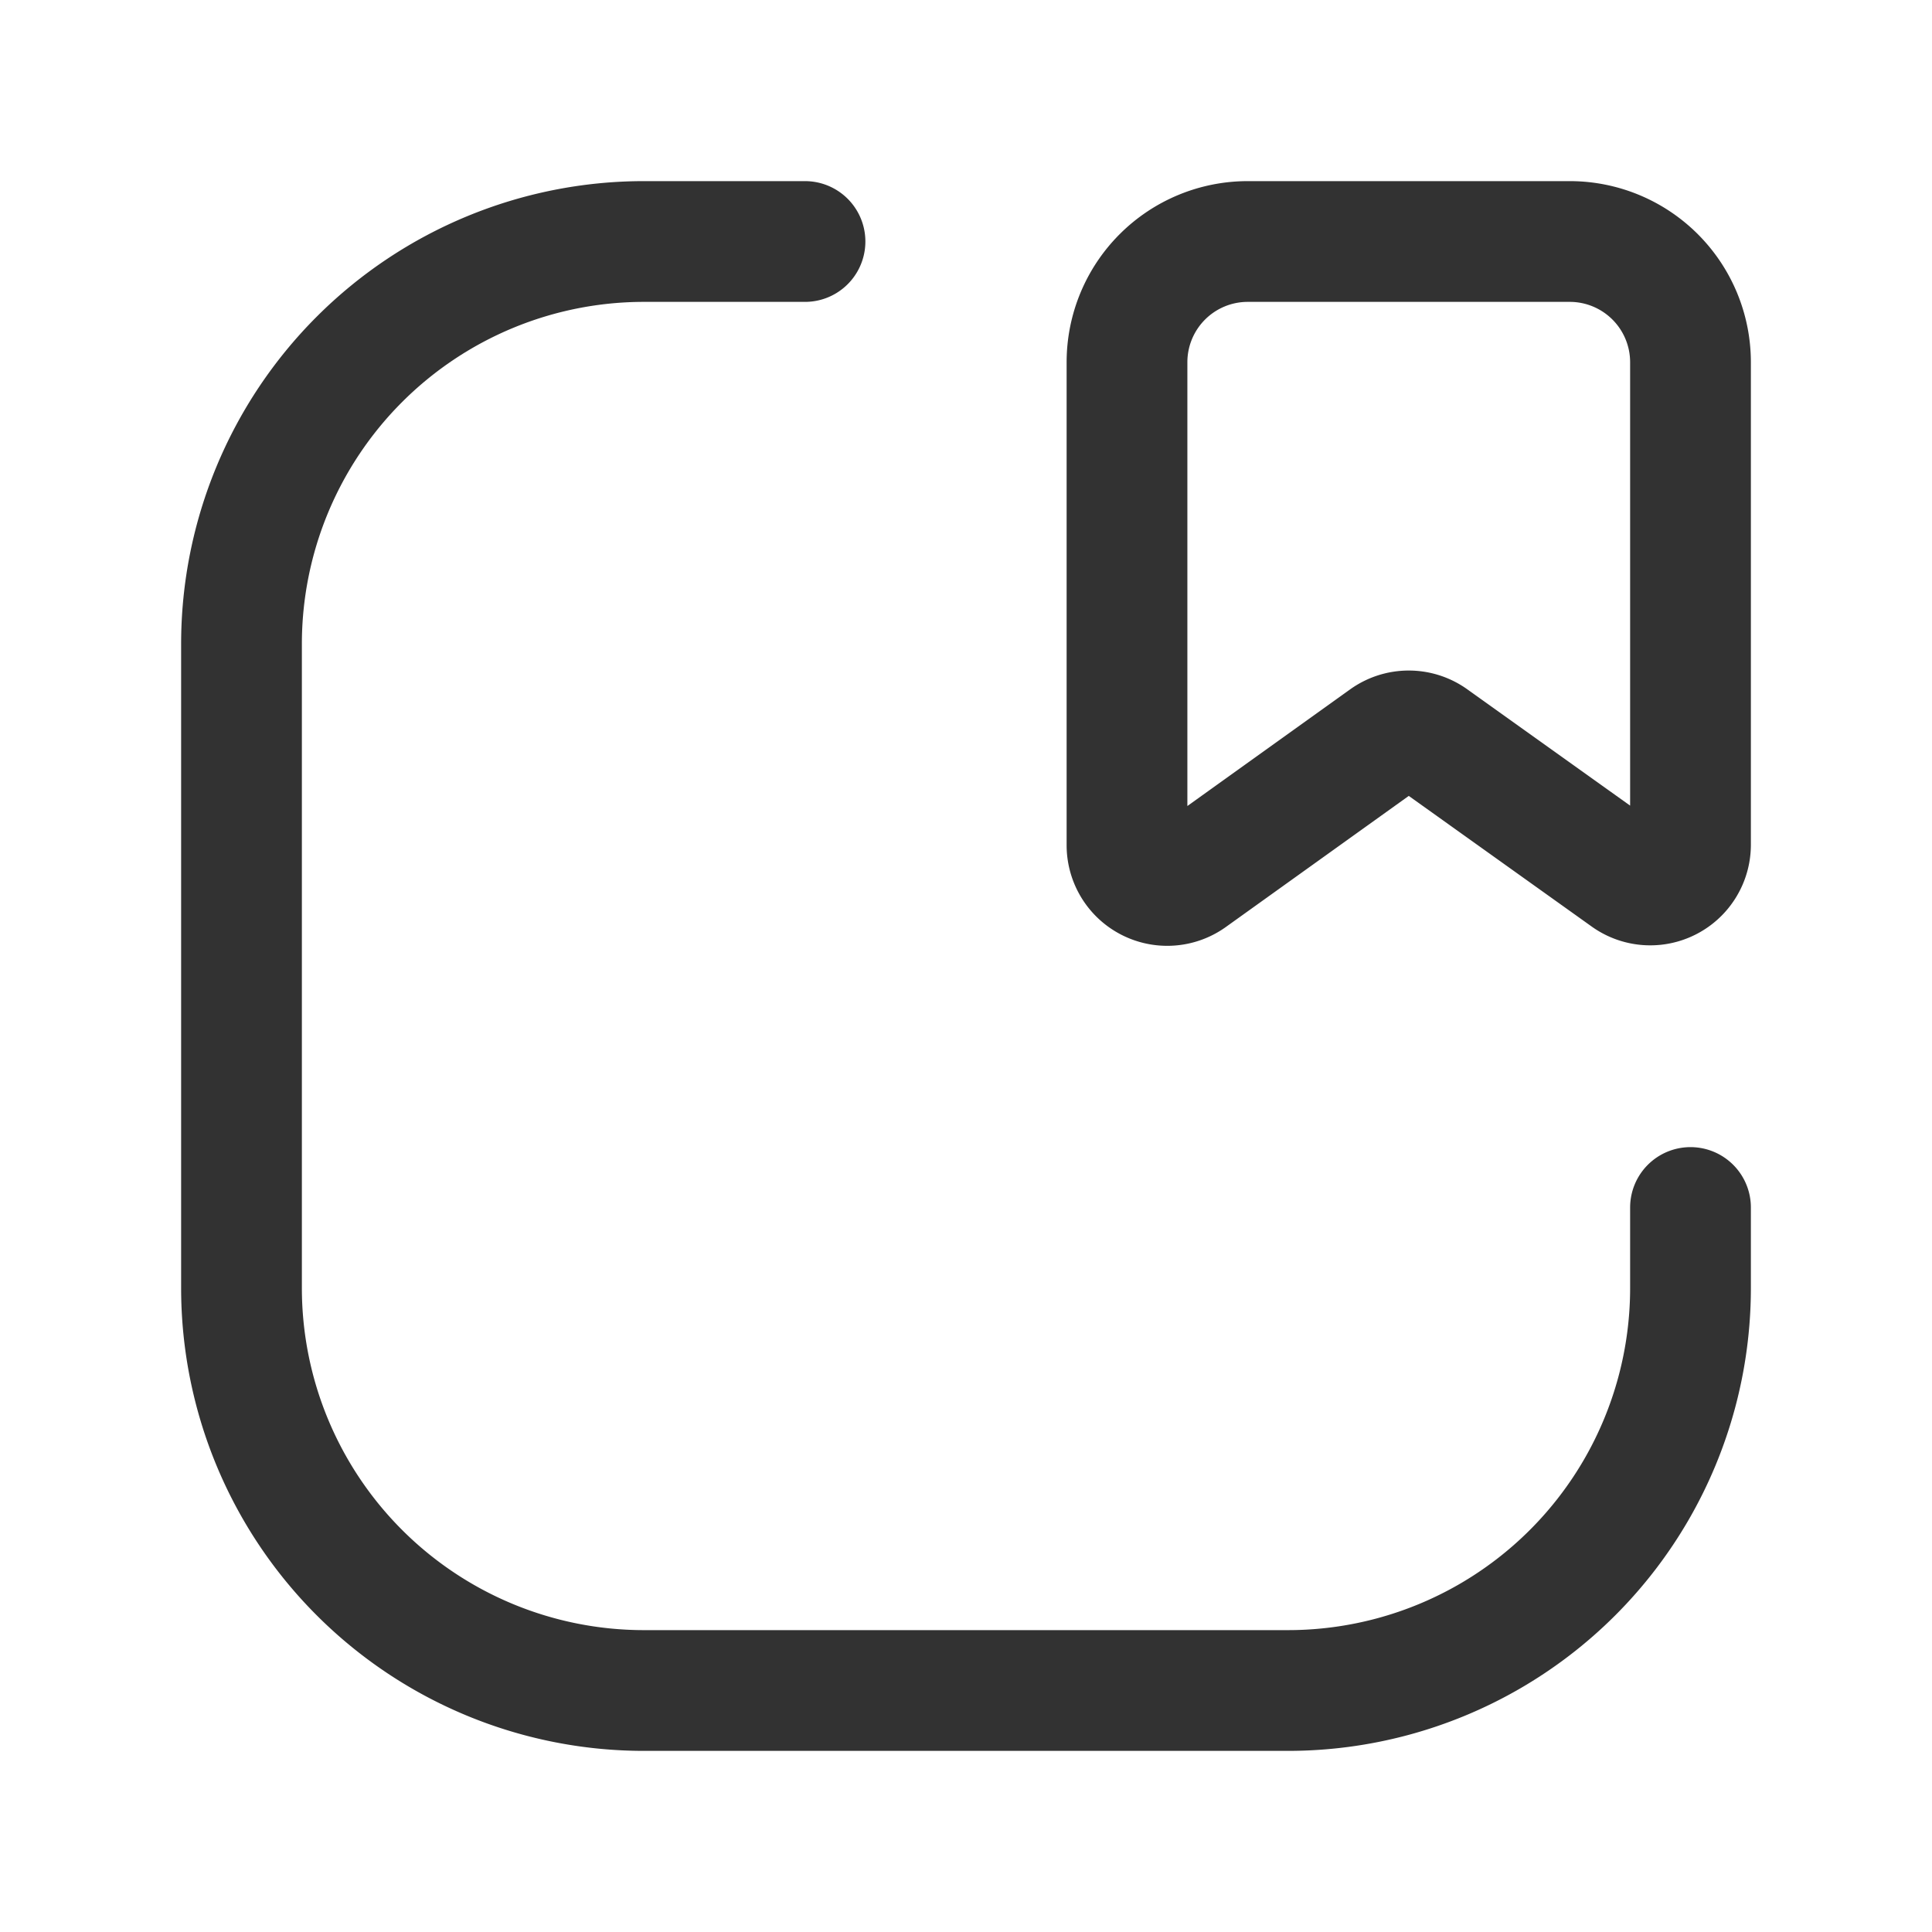 <svg id="Layer_3" data-name="Layer 3" xmlns="http://www.w3.org/2000/svg" viewBox="0 0 24 24"><path d="M0,24V0H24V24Z" fill="none"/><path d="M21,15v1a5,5,0,0,1-5,5H8a5,5,0,0,1-5-5V8A5,5,0,0,1,8,3h2" fill="none" stroke="#323232" stroke-linecap="round" stroke-linejoin="round" stroke-width="1.5"/><path d="M21,4.5v5.993a.5.5,0,0,1-.791.407l-2.418-1.727a.5.5,0,0,0-.582 0l-2.418,1.733A.5.5,0,0,1,14,10.499V4.5A1.5,1.5,0,0,1,15.5,3h4A1.5,1.5,0,0,1,21,4.5Z" fill="none" stroke="#323232" stroke-linecap="round" stroke-linejoin="round" stroke-width="1.5"/></svg>